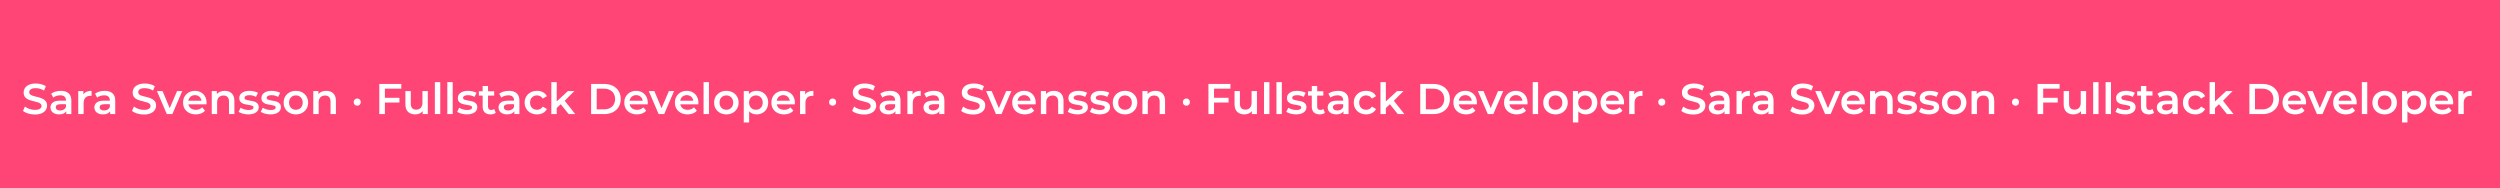 <svg width="1512" height="114" viewBox="0 0 1512 114" fill="none" xmlns="http://www.w3.org/2000/svg">
<rect width="1512" height="114" fill="#FF4575"/>
<path d="M21.098 69.26C19.692 69.26 18.329 69.061 17.01 68.662C15.708 68.262 14.675 67.733 13.911 67.073L15.083 64.443C15.829 65.034 16.741 65.519 17.817 65.901C18.911 66.266 20.004 66.448 21.098 66.448C22.452 66.448 23.459 66.231 24.118 65.797C24.795 65.363 25.134 64.79 25.134 64.079C25.134 63.558 24.943 63.133 24.561 62.803C24.197 62.456 23.728 62.187 23.155 61.996C22.582 61.805 21.801 61.588 20.811 61.345C19.423 61.015 18.294 60.685 17.427 60.355C16.576 60.026 15.838 59.513 15.213 58.819C14.606 58.107 14.302 57.153 14.302 55.955C14.302 54.948 14.571 54.037 15.109 53.221C15.665 52.388 16.489 51.728 17.583 51.242C18.694 50.756 20.048 50.513 21.645 50.513C22.756 50.513 23.849 50.652 24.925 50.929C26.002 51.207 26.93 51.606 27.712 52.127L26.644 54.757C25.846 54.288 25.012 53.932 24.144 53.69C23.276 53.447 22.434 53.325 21.619 53.325C20.282 53.325 19.284 53.551 18.624 54.002C17.982 54.453 17.661 55.052 17.661 55.799C17.661 56.319 17.843 56.745 18.208 57.075C18.59 57.404 19.067 57.665 19.64 57.856C20.213 58.047 20.994 58.264 21.983 58.507C23.337 58.819 24.448 59.149 25.316 59.496C26.184 59.826 26.922 60.338 27.529 61.032C28.154 61.727 28.467 62.664 28.467 63.844C28.467 64.851 28.189 65.763 27.634 66.578C27.095 67.394 26.271 68.045 25.16 68.531C24.049 69.017 22.695 69.26 21.098 69.26ZM36.823 54.939C38.871 54.939 40.433 55.434 41.51 56.423C42.603 57.396 43.15 58.871 43.15 60.85V69H40.077V67.308C39.678 67.915 39.105 68.384 38.359 68.714C37.63 69.026 36.745 69.182 35.703 69.182C34.661 69.182 33.75 69.009 32.969 68.662C32.188 68.297 31.58 67.802 31.146 67.177C30.73 66.535 30.521 65.815 30.521 65.016C30.521 63.766 30.981 62.768 31.901 62.022C32.839 61.258 34.306 60.876 36.302 60.876H39.895V60.668C39.895 59.696 39.6 58.949 39.01 58.428C38.437 57.908 37.578 57.647 36.432 57.647C35.651 57.647 34.878 57.769 34.115 58.012C33.368 58.255 32.735 58.593 32.214 59.027L30.938 56.658C31.667 56.102 32.544 55.677 33.568 55.382C34.592 55.087 35.677 54.939 36.823 54.939ZM36.38 66.813C37.196 66.813 37.916 66.63 38.541 66.266C39.183 65.884 39.635 65.346 39.895 64.652V63.037H36.536C34.661 63.037 33.724 63.654 33.724 64.886C33.724 65.476 33.958 65.945 34.427 66.292C34.896 66.639 35.547 66.813 36.38 66.813ZM50.426 57.127C51.363 55.668 53.012 54.939 55.373 54.939V58.038C55.095 57.986 54.843 57.96 54.618 57.96C53.351 57.96 52.361 58.333 51.649 59.079C50.938 59.809 50.582 60.867 50.582 62.256V69H47.327V55.096H50.426V57.127ZM63.37 54.939C65.418 54.939 66.98 55.434 68.056 56.423C69.15 57.396 69.697 58.871 69.697 60.85V69H66.624V67.308C66.225 67.915 65.652 68.384 64.906 68.714C64.177 69.026 63.291 69.182 62.25 69.182C61.208 69.182 60.297 69.009 59.516 68.662C58.735 68.297 58.127 67.802 57.693 67.177C57.276 66.535 57.068 65.815 57.068 65.016C57.068 63.766 57.528 62.768 58.448 62.022C59.386 61.258 60.852 60.876 62.849 60.876H66.442V60.668C66.442 59.696 66.147 58.949 65.557 58.428C64.984 57.908 64.125 57.647 62.979 57.647C62.198 57.647 61.425 57.769 60.661 58.012C59.915 58.255 59.282 58.593 58.761 59.027L57.485 56.658C58.214 56.102 59.09 55.677 60.115 55.382C61.139 55.087 62.224 54.939 63.37 54.939ZM62.927 66.813C63.743 66.813 64.463 66.63 65.088 66.266C65.73 65.884 66.182 65.346 66.442 64.652V63.037H63.083C61.208 63.037 60.271 63.654 60.271 64.886C60.271 65.476 60.505 65.945 60.974 66.292C61.443 66.639 62.094 66.813 62.927 66.813ZM87.033 69.26C85.627 69.26 84.264 69.061 82.945 68.662C81.643 68.262 80.61 67.733 79.846 67.073L81.018 64.443C81.764 65.034 82.676 65.519 83.752 65.901C84.846 66.266 85.939 66.448 87.033 66.448C88.387 66.448 89.394 66.231 90.053 65.797C90.73 65.363 91.069 64.79 91.069 64.079C91.069 63.558 90.878 63.133 90.496 62.803C90.131 62.456 89.663 62.187 89.09 61.996C88.517 61.805 87.736 61.588 86.746 61.345C85.358 61.015 84.229 60.685 83.361 60.355C82.511 60.026 81.773 59.513 81.148 58.819C80.541 58.107 80.237 57.153 80.237 55.955C80.237 54.948 80.506 54.037 81.044 53.221C81.6 52.388 82.424 51.728 83.518 51.242C84.629 50.756 85.983 50.513 87.58 50.513C88.691 50.513 89.784 50.652 90.86 50.929C91.937 51.207 92.865 51.606 93.647 52.127L92.579 54.757C91.781 54.288 90.947 53.932 90.079 53.69C89.211 53.447 88.369 53.325 87.554 53.325C86.217 53.325 85.219 53.551 84.559 54.002C83.917 54.453 83.596 55.052 83.596 55.799C83.596 56.319 83.778 56.745 84.143 57.075C84.524 57.404 85.002 57.665 85.575 57.856C86.147 58.047 86.929 58.264 87.918 58.507C89.272 58.819 90.383 59.149 91.251 59.496C92.119 59.826 92.857 60.338 93.464 61.032C94.089 61.727 94.402 62.664 94.402 63.844C94.402 64.851 94.124 65.763 93.568 66.578C93.03 67.394 92.206 68.045 91.095 68.531C89.984 69.017 88.63 69.26 87.033 69.26ZM110.211 55.096L104.248 69H100.889L94.926 55.096H98.311L102.633 65.407L107.086 55.096H110.211ZM124.935 62.126C124.935 62.352 124.917 62.673 124.883 63.089H113.972C114.163 64.114 114.658 64.929 115.457 65.537C116.273 66.127 117.279 66.422 118.477 66.422C120.005 66.422 121.263 65.919 122.253 64.912L123.997 66.917C123.372 67.663 122.582 68.228 121.628 68.609C120.673 68.991 119.597 69.182 118.399 69.182C116.871 69.182 115.526 68.879 114.363 68.271C113.2 67.663 112.297 66.822 111.655 65.745C111.03 64.652 110.718 63.419 110.718 62.048C110.718 60.694 111.021 59.479 111.629 58.402C112.254 57.309 113.113 56.458 114.207 55.851C115.3 55.243 116.533 54.939 117.904 54.939C119.258 54.939 120.465 55.243 121.524 55.851C122.6 56.441 123.433 57.283 124.023 58.376C124.631 59.453 124.935 60.703 124.935 62.126ZM117.904 57.543C116.863 57.543 115.977 57.856 115.248 58.48C114.537 59.088 114.103 59.904 113.946 60.928H121.836C121.697 59.921 121.272 59.105 120.56 58.48C119.848 57.856 118.963 57.543 117.904 57.543ZM135.951 54.939C137.704 54.939 139.11 55.451 140.169 56.476C141.228 57.5 141.757 59.019 141.757 61.032V69H138.502V61.449C138.502 60.234 138.216 59.322 137.643 58.715C137.07 58.09 136.254 57.778 135.196 57.778C133.998 57.778 133.052 58.142 132.357 58.871C131.663 59.583 131.316 60.616 131.316 61.97V69H128.061V55.096H131.16V56.892C131.698 56.25 132.375 55.764 133.191 55.434C134.006 55.104 134.926 54.939 135.951 54.939ZM150.182 69.182C149.054 69.182 147.952 69.035 146.876 68.74C145.799 68.445 144.94 68.071 144.298 67.62L145.548 65.146C146.173 65.563 146.919 65.901 147.787 66.162C148.672 66.405 149.54 66.526 150.391 66.526C152.335 66.526 153.307 66.014 153.307 64.99C153.307 64.504 153.055 64.166 152.552 63.975C152.066 63.784 151.276 63.601 150.182 63.428C149.037 63.254 148.099 63.055 147.37 62.829C146.659 62.603 146.034 62.213 145.496 61.657C144.975 61.084 144.714 60.294 144.714 59.288C144.714 57.968 145.261 56.918 146.355 56.137C147.466 55.339 148.959 54.939 150.833 54.939C151.788 54.939 152.743 55.052 153.698 55.278C154.652 55.486 155.433 55.773 156.041 56.137L154.791 58.611C153.611 57.916 152.283 57.569 150.807 57.569C149.853 57.569 149.124 57.717 148.62 58.012C148.134 58.29 147.891 58.663 147.891 59.132C147.891 59.652 148.151 60.026 148.672 60.251C149.21 60.459 150.035 60.659 151.146 60.85C152.257 61.024 153.168 61.223 153.88 61.449C154.592 61.675 155.199 62.056 155.703 62.595C156.223 63.133 156.484 63.897 156.484 64.886C156.484 66.188 155.92 67.229 154.791 68.01C153.663 68.792 152.127 69.182 150.182 69.182ZM163.583 69.182C162.455 69.182 161.352 69.035 160.276 68.74C159.2 68.445 158.341 68.071 157.698 67.62L158.948 65.146C159.573 65.563 160.32 65.901 161.187 66.162C162.073 66.405 162.941 66.526 163.791 66.526C165.735 66.526 166.708 66.014 166.708 64.99C166.708 64.504 166.456 64.166 165.952 63.975C165.466 63.784 164.677 63.601 163.583 63.428C162.437 63.254 161.5 63.055 160.771 62.829C160.059 62.603 159.434 62.213 158.896 61.657C158.375 61.084 158.115 60.294 158.115 59.288C158.115 57.968 158.662 56.918 159.755 56.137C160.866 55.339 162.359 54.939 164.234 54.939C165.189 54.939 166.143 55.052 167.098 55.278C168.053 55.486 168.834 55.773 169.442 56.137L168.192 58.611C167.011 57.916 165.683 57.569 164.208 57.569C163.253 57.569 162.524 57.717 162.021 58.012C161.535 58.29 161.292 58.663 161.292 59.132C161.292 59.652 161.552 60.026 162.073 60.251C162.611 60.459 163.435 60.659 164.546 60.85C165.657 61.024 166.569 61.223 167.28 61.449C167.992 61.675 168.6 62.056 169.103 62.595C169.624 63.133 169.884 63.897 169.884 64.886C169.884 66.188 169.32 67.229 168.192 68.01C167.063 68.792 165.527 69.182 163.583 69.182ZM178.936 69.182C177.53 69.182 176.263 68.879 175.135 68.271C174.007 67.663 173.121 66.822 172.479 65.745C171.854 64.652 171.542 63.419 171.542 62.048C171.542 60.676 171.854 59.453 172.479 58.376C173.121 57.3 174.007 56.458 175.135 55.851C176.263 55.243 177.53 54.939 178.936 54.939C180.36 54.939 181.636 55.243 182.764 55.851C183.892 56.458 184.769 57.3 185.394 58.376C186.036 59.453 186.357 60.676 186.357 62.048C186.357 63.419 186.036 64.652 185.394 65.745C184.769 66.822 183.892 67.663 182.764 68.271C181.636 68.879 180.36 69.182 178.936 69.182ZM178.936 66.396C180.134 66.396 181.124 65.997 181.905 65.198C182.686 64.4 183.077 63.35 183.077 62.048C183.077 60.746 182.686 59.696 181.905 58.897C181.124 58.099 180.134 57.699 178.936 57.699C177.739 57.699 176.749 58.099 175.968 58.897C175.204 59.696 174.822 60.746 174.822 62.048C174.822 63.35 175.204 64.4 175.968 65.198C176.749 65.997 177.739 66.396 178.936 66.396ZM197.359 54.939C199.113 54.939 200.519 55.451 201.578 56.476C202.636 57.5 203.166 59.019 203.166 61.032V69H199.911V61.449C199.911 60.234 199.625 59.322 199.052 58.715C198.479 58.09 197.663 57.778 196.604 57.778C195.406 57.778 194.46 58.142 193.766 58.871C193.072 59.583 192.725 60.616 192.725 61.97V69H189.47V55.096H192.568V56.892C193.106 56.25 193.783 55.764 194.599 55.434C195.415 55.104 196.335 54.939 197.359 54.939ZM216.053 63.922C215.446 63.922 214.934 63.723 214.517 63.324C214.118 62.924 213.918 62.395 213.918 61.735C213.918 61.11 214.118 60.598 214.517 60.199C214.934 59.782 215.446 59.574 216.053 59.574C216.678 59.574 217.19 59.774 217.589 60.173C217.989 60.572 218.188 61.093 218.188 61.735C218.188 62.395 217.989 62.924 217.589 63.324C217.19 63.723 216.678 63.922 216.053 63.922ZM232.784 53.611V59.157H241.585V62.022H232.784V69H229.399V50.773H242.705V53.611H232.784ZM258.746 55.096V69H255.648V67.229C255.127 67.854 254.476 68.34 253.695 68.688C252.914 69.017 252.072 69.182 251.169 69.182C249.312 69.182 247.845 68.67 246.768 67.646C245.71 66.605 245.18 65.068 245.18 63.037V55.096H248.435V62.595C248.435 63.844 248.713 64.782 249.268 65.407C249.841 66.014 250.648 66.318 251.69 66.318C252.853 66.318 253.773 65.962 254.45 65.251C255.144 64.521 255.491 63.48 255.491 62.126V55.096H258.746ZM263.008 49.68H266.262V69H263.008V49.68ZM270.534 49.68H273.789V69H270.534V49.68ZM282.357 69.182C281.229 69.182 280.127 69.035 279.05 68.74C277.974 68.445 277.115 68.071 276.473 67.62L277.723 65.146C278.347 65.563 279.094 65.901 279.962 66.162C280.847 66.405 281.715 66.526 282.566 66.526C284.51 66.526 285.482 66.014 285.482 64.99C285.482 64.504 285.23 64.166 284.727 63.975C284.241 63.784 283.451 63.601 282.357 63.428C281.212 63.254 280.274 63.055 279.545 62.829C278.833 62.603 278.209 62.213 277.67 61.657C277.15 61.084 276.889 60.294 276.889 59.288C276.889 57.968 277.436 56.918 278.53 56.137C279.641 55.339 281.134 54.939 283.008 54.939C283.963 54.939 284.918 55.052 285.873 55.278C286.827 55.486 287.608 55.773 288.216 56.137L286.966 58.611C285.786 57.916 284.458 57.569 282.982 57.569C282.028 57.569 281.298 57.717 280.795 58.012C280.309 58.29 280.066 58.663 280.066 59.132C280.066 59.652 280.326 60.026 280.847 60.251C281.385 60.459 282.21 60.659 283.321 60.85C284.432 61.024 285.343 61.223 286.055 61.449C286.766 61.675 287.374 62.056 287.877 62.595C288.398 63.133 288.659 63.897 288.659 64.886C288.659 66.188 288.094 67.229 286.966 68.01C285.838 68.792 284.302 69.182 282.357 69.182ZM299.82 68.245C299.438 68.557 298.969 68.792 298.414 68.948C297.876 69.104 297.303 69.182 296.695 69.182C295.168 69.182 293.987 68.783 293.154 67.984C292.321 67.186 291.904 66.023 291.904 64.495V57.803H289.613V55.2H291.904V52.023H295.159V55.2H298.883V57.803H295.159V64.417C295.159 65.094 295.324 65.615 295.654 65.98C295.984 66.327 296.461 66.5 297.086 66.5C297.815 66.5 298.422 66.309 298.909 65.927L299.82 68.245ZM307.809 54.939C309.858 54.939 311.42 55.434 312.496 56.423C313.59 57.396 314.136 58.871 314.136 60.85V69H311.064V67.308C310.665 67.915 310.092 68.384 309.345 68.714C308.616 69.026 307.731 69.182 306.69 69.182C305.648 69.182 304.737 69.009 303.955 68.662C303.174 68.297 302.567 67.802 302.133 67.177C301.716 66.535 301.508 65.815 301.508 65.016C301.508 63.766 301.968 62.768 302.888 62.022C303.825 61.258 305.292 60.876 307.288 60.876H310.882V60.668C310.882 59.696 310.587 58.949 309.996 58.428C309.424 57.908 308.564 57.647 307.419 57.647C306.637 57.647 305.865 57.769 305.101 58.012C304.355 58.255 303.721 58.593 303.2 59.027L301.925 56.658C302.654 56.102 303.53 55.677 304.554 55.382C305.579 55.087 306.663 54.939 307.809 54.939ZM307.367 66.813C308.182 66.813 308.903 66.63 309.528 66.266C310.17 65.884 310.621 65.346 310.882 64.652V63.037H307.523C305.648 63.037 304.711 63.654 304.711 64.886C304.711 65.476 304.945 65.945 305.414 66.292C305.882 66.639 306.533 66.813 307.367 66.813ZM324.82 69.182C323.379 69.182 322.086 68.879 320.94 68.271C319.795 67.663 318.901 66.822 318.258 65.745C317.616 64.652 317.295 63.419 317.295 62.048C317.295 60.676 317.616 59.453 318.258 58.376C318.901 57.3 319.786 56.458 320.914 55.851C322.06 55.243 323.362 54.939 324.82 54.939C326.191 54.939 327.389 55.217 328.413 55.773C329.455 56.328 330.236 57.127 330.757 58.168L328.257 59.626C327.858 58.984 327.355 58.507 326.747 58.194C326.157 57.864 325.506 57.699 324.794 57.699C323.579 57.699 322.572 58.099 321.774 58.897C320.975 59.678 320.576 60.728 320.576 62.048C320.576 63.367 320.966 64.426 321.748 65.224C322.546 66.006 323.562 66.396 324.794 66.396C325.506 66.396 326.157 66.24 326.747 65.927C327.355 65.598 327.858 65.112 328.257 64.469L330.757 65.927C330.219 66.969 329.429 67.776 328.387 68.349C327.363 68.904 326.174 69.182 324.82 69.182ZM339.12 63.037L336.698 65.329V69H333.443V49.68H336.698V61.345L343.442 55.096H347.348L341.541 60.928L347.895 69H343.937L339.12 63.037ZM357.506 50.773H365.473C367.417 50.773 369.145 51.155 370.655 51.919C372.165 52.665 373.337 53.733 374.17 55.122C375.003 56.493 375.42 58.081 375.42 59.887C375.42 61.692 375.003 63.289 374.17 64.678C373.337 66.049 372.165 67.117 370.655 67.88C369.145 68.627 367.417 69 365.473 69H357.506V50.773ZM365.317 66.136C366.654 66.136 367.825 65.884 368.832 65.381C369.856 64.86 370.638 64.131 371.176 63.194C371.731 62.239 372.009 61.136 372.009 59.887C372.009 58.637 371.731 57.543 371.176 56.606C370.638 55.651 369.856 54.922 368.832 54.419C367.825 53.898 366.654 53.637 365.317 53.637H360.891V66.136H365.317ZM391.776 62.126C391.776 62.352 391.759 62.673 391.724 63.089H380.814C381.005 64.114 381.5 64.929 382.298 65.537C383.114 66.127 384.121 66.422 385.319 66.422C386.846 66.422 388.105 65.919 389.094 64.912L390.839 66.917C390.214 67.663 389.424 68.228 388.47 68.609C387.515 68.991 386.439 69.182 385.241 69.182C383.713 69.182 382.368 68.879 381.205 68.271C380.042 67.663 379.139 66.822 378.497 65.745C377.872 64.652 377.559 63.419 377.559 62.048C377.559 60.694 377.863 59.479 378.471 58.402C379.096 57.309 379.955 56.458 381.049 55.851C382.142 55.243 383.375 54.939 384.746 54.939C386.1 54.939 387.307 55.243 388.365 55.851C389.442 56.441 390.275 57.283 390.865 58.376C391.473 59.453 391.776 60.703 391.776 62.126ZM384.746 57.543C383.705 57.543 382.819 57.856 382.09 58.48C381.378 59.088 380.944 59.904 380.788 60.928H388.678C388.539 59.921 388.114 59.105 387.402 58.48C386.69 57.856 385.805 57.543 384.746 57.543ZM407.668 55.096L401.705 69H398.346L392.383 55.096H395.768L400.091 65.407L404.543 55.096H407.668ZM422.392 62.126C422.392 62.352 422.374 62.673 422.34 63.089H411.43C411.621 64.114 412.115 64.929 412.914 65.537C413.73 66.127 414.737 66.422 415.934 66.422C417.462 66.422 418.72 65.919 419.71 64.912L421.454 66.917C420.829 67.663 420.04 68.228 419.085 68.609C418.13 68.991 417.054 69.182 415.856 69.182C414.329 69.182 412.983 68.879 411.82 68.271C410.657 67.663 409.755 66.822 409.112 65.745C408.487 64.652 408.175 63.419 408.175 62.048C408.175 60.694 408.479 59.479 409.086 58.402C409.711 57.309 410.57 56.458 411.664 55.851C412.758 55.243 413.99 54.939 415.361 54.939C416.715 54.939 417.922 55.243 418.981 55.851C420.057 56.441 420.89 57.283 421.48 58.376C422.088 59.453 422.392 60.703 422.392 62.126ZM415.361 57.543C414.32 57.543 413.435 57.856 412.706 58.48C411.994 59.088 411.56 59.904 411.404 60.928H419.293C419.154 59.921 418.729 59.105 418.017 58.48C417.306 57.856 416.42 57.543 415.361 57.543ZM425.518 49.68H428.773V69H425.518V49.68ZM439.294 69.182C437.888 69.182 436.621 68.879 435.493 68.271C434.364 67.663 433.479 66.822 432.837 65.745C432.212 64.652 431.899 63.419 431.899 62.048C431.899 60.676 432.212 59.453 432.837 58.376C433.479 57.3 434.364 56.458 435.493 55.851C436.621 55.243 437.888 54.939 439.294 54.939C440.718 54.939 441.993 55.243 443.122 55.851C444.25 56.458 445.127 57.3 445.752 58.376C446.394 59.453 446.715 60.676 446.715 62.048C446.715 63.419 446.394 64.652 445.752 65.745C445.127 66.822 444.25 67.663 443.122 68.271C441.993 68.879 440.718 69.182 439.294 69.182ZM439.294 66.396C440.492 66.396 441.481 65.997 442.262 65.198C443.044 64.4 443.434 63.35 443.434 62.048C443.434 60.746 443.044 59.696 442.262 58.897C441.481 58.099 440.492 57.699 439.294 57.699C438.096 57.699 437.107 58.099 436.326 58.897C435.562 59.696 435.18 60.746 435.18 62.048C435.18 63.35 435.562 64.4 436.326 65.198C437.107 65.997 438.096 66.396 439.294 66.396ZM457.535 54.939C458.889 54.939 460.095 55.234 461.154 55.825C462.23 56.415 463.072 57.248 463.68 58.324C464.287 59.401 464.591 60.642 464.591 62.048C464.591 63.454 464.287 64.704 463.68 65.797C463.072 66.874 462.23 67.707 461.154 68.297C460.095 68.887 458.889 69.182 457.535 69.182C455.66 69.182 454.176 68.557 453.082 67.308V74.051H449.827V55.096H452.926V56.918C453.464 56.259 454.124 55.764 454.905 55.434C455.703 55.104 456.58 54.939 457.535 54.939ZM457.17 66.396C458.368 66.396 459.349 65.997 460.113 65.198C460.894 64.4 461.284 63.35 461.284 62.048C461.284 60.746 460.894 59.696 460.113 58.897C459.349 58.099 458.368 57.699 457.17 57.699C456.389 57.699 455.686 57.882 455.061 58.246C454.436 58.593 453.941 59.097 453.577 59.756C453.212 60.416 453.03 61.18 453.03 62.048C453.03 62.916 453.212 63.679 453.577 64.339C453.941 64.999 454.436 65.511 455.061 65.875C455.686 66.223 456.389 66.396 457.17 66.396ZM480.749 62.126C480.749 62.352 480.732 62.673 480.697 63.089H469.787C469.978 64.114 470.473 64.929 471.271 65.537C472.087 66.127 473.094 66.422 474.292 66.422C475.819 66.422 477.078 65.919 478.067 64.912L479.812 66.917C479.187 67.663 478.397 68.228 477.442 68.609C476.487 68.991 475.411 69.182 474.213 69.182C472.686 69.182 471.341 68.879 470.178 68.271C469.014 67.663 468.112 66.822 467.47 65.745C466.845 64.652 466.532 63.419 466.532 62.048C466.532 60.694 466.836 59.479 467.444 58.402C468.068 57.309 468.928 56.458 470.021 55.851C471.115 55.243 472.347 54.939 473.719 54.939C475.073 54.939 476.279 55.243 477.338 55.851C478.414 56.441 479.248 57.283 479.838 58.376C480.445 59.453 480.749 60.703 480.749 62.126ZM473.719 57.543C472.677 57.543 471.792 57.856 471.063 58.48C470.351 59.088 469.917 59.904 469.761 60.928H477.651C477.512 59.921 477.086 59.105 476.375 58.48C475.663 57.856 474.778 57.543 473.719 57.543ZM486.974 57.127C487.911 55.668 489.561 54.939 491.921 54.939V58.038C491.644 57.986 491.392 57.96 491.166 57.96C489.899 57.96 488.91 58.333 488.198 59.079C487.486 59.809 487.13 60.867 487.13 62.256V69H483.876V55.096H486.974V57.127ZM503.568 63.922C502.96 63.922 502.448 63.723 502.032 63.324C501.633 62.924 501.433 62.395 501.433 61.735C501.433 61.11 501.633 60.598 502.032 60.199C502.448 59.782 502.96 59.574 503.568 59.574C504.193 59.574 504.705 59.774 505.104 60.173C505.504 60.572 505.703 61.093 505.703 61.735C505.703 62.395 505.504 62.924 505.104 63.324C504.705 63.723 504.193 63.922 503.568 63.922ZM522.564 69.26C521.158 69.26 519.795 69.061 518.476 68.662C517.174 68.262 516.141 67.733 515.378 67.073L516.549 64.443C517.296 65.034 518.207 65.519 519.283 65.901C520.377 66.266 521.471 66.448 522.564 66.448C523.918 66.448 524.925 66.231 525.585 65.797C526.262 65.363 526.6 64.79 526.6 64.079C526.6 63.558 526.409 63.133 526.027 62.803C525.663 62.456 525.194 62.187 524.621 61.996C524.048 61.805 523.267 61.588 522.278 61.345C520.889 61.015 519.761 60.685 518.893 60.355C518.042 60.026 517.304 59.513 516.68 58.819C516.072 58.107 515.768 57.153 515.768 55.955C515.768 54.948 516.037 54.037 516.575 53.221C517.131 52.388 517.955 51.728 519.049 51.242C520.16 50.756 521.514 50.513 523.111 50.513C524.222 50.513 525.316 50.652 526.392 50.929C527.468 51.207 528.397 51.606 529.178 52.127L528.11 54.757C527.312 54.288 526.479 53.932 525.611 53.69C524.743 53.447 523.901 53.325 523.085 53.325C521.748 53.325 520.75 53.551 520.091 54.002C519.448 54.453 519.127 55.052 519.127 55.799C519.127 56.319 519.309 56.745 519.674 57.075C520.056 57.404 520.533 57.665 521.106 57.856C521.679 58.047 522.46 58.264 523.449 58.507C524.803 58.819 525.914 59.149 526.782 59.496C527.65 59.826 528.388 60.338 528.996 61.032C529.621 61.727 529.933 62.664 529.933 63.844C529.933 64.851 529.655 65.763 529.1 66.578C528.562 67.394 527.737 68.045 526.626 68.531C525.515 69.017 524.161 69.26 522.564 69.26ZM538.289 54.939C540.337 54.939 541.9 55.434 542.976 56.423C544.069 57.396 544.616 58.871 544.616 60.85V69H541.544V67.308C541.144 67.915 540.572 68.384 539.825 68.714C539.096 69.026 538.211 69.182 537.169 69.182C536.128 69.182 535.216 69.009 534.435 68.662C533.654 68.297 533.046 67.802 532.613 67.177C532.196 66.535 531.988 65.815 531.988 65.016C531.988 63.766 532.448 62.768 533.368 62.022C534.305 61.258 535.772 60.876 537.768 60.876H541.361V60.668C541.361 59.696 541.066 58.949 540.476 58.428C539.903 57.908 539.044 57.647 537.898 57.647C537.117 57.647 536.345 57.769 535.581 58.012C534.834 58.255 534.201 58.593 533.68 59.027L532.404 56.658C533.133 56.102 534.01 55.677 535.034 55.382C536.058 55.087 537.143 54.939 538.289 54.939ZM537.846 66.813C538.662 66.813 539.382 66.63 540.007 66.266C540.65 65.884 541.101 65.346 541.361 64.652V63.037H538.002C536.128 63.037 535.19 63.654 535.19 64.886C535.19 65.476 535.425 65.945 535.893 66.292C536.362 66.639 537.013 66.813 537.846 66.813ZM551.892 57.127C552.829 55.668 554.478 54.939 556.839 54.939V58.038C556.561 57.986 556.31 57.96 556.084 57.96C554.817 57.96 553.827 58.333 553.116 59.079C552.404 59.809 552.048 60.867 552.048 62.256V69H548.793V55.096H551.892V57.127ZM564.836 54.939C566.884 54.939 568.446 55.434 569.523 56.423C570.616 57.396 571.163 58.871 571.163 60.85V69H568.091V67.308C567.691 67.915 567.118 68.384 566.372 68.714C565.643 69.026 564.758 69.182 563.716 69.182C562.675 69.182 561.763 69.009 560.982 68.662C560.201 68.297 559.593 67.802 559.159 67.177C558.743 66.535 558.534 65.815 558.534 65.016C558.534 63.766 558.994 62.768 559.915 62.022C560.852 61.258 562.319 60.876 564.315 60.876H567.908V60.668C567.908 59.696 567.613 58.949 567.023 58.428C566.45 57.908 565.591 57.647 564.445 57.647C563.664 57.647 562.892 57.769 562.128 58.012C561.381 58.255 560.748 58.593 560.227 59.027L558.951 56.658C559.68 56.102 560.557 55.677 561.581 55.382C562.605 55.087 563.69 54.939 564.836 54.939ZM564.393 66.813C565.209 66.813 565.929 66.63 566.554 66.266C567.197 65.884 567.648 65.346 567.908 64.652V63.037H564.549C562.675 63.037 561.737 63.654 561.737 64.886C561.737 65.476 561.972 65.945 562.44 66.292C562.909 66.639 563.56 66.813 564.393 66.813ZM588.499 69.26C587.093 69.26 585.73 69.061 584.411 68.662C583.109 68.262 582.076 67.733 581.313 67.073L582.484 64.443C583.231 65.034 584.142 65.519 585.218 65.901C586.312 66.266 587.405 66.448 588.499 66.448C589.853 66.448 590.86 66.231 591.52 65.797C592.197 65.363 592.535 64.79 592.535 64.079C592.535 63.558 592.344 63.133 591.962 62.803C591.598 62.456 591.129 62.187 590.556 61.996C589.983 61.805 589.202 61.588 588.213 61.345C586.824 61.015 585.696 60.685 584.828 60.355C583.977 60.026 583.239 59.513 582.614 58.819C582.007 58.107 581.703 57.153 581.703 55.955C581.703 54.948 581.972 54.037 582.51 53.221C583.066 52.388 583.89 51.728 584.984 51.242C586.095 50.756 587.449 50.513 589.046 50.513C590.157 50.513 591.25 50.652 592.327 50.929C593.403 51.207 594.332 51.606 595.113 52.127L594.045 54.757C593.247 54.288 592.414 53.932 591.546 53.69C590.678 53.447 589.836 53.325 589.02 53.325C587.683 53.325 586.685 53.551 586.025 54.002C585.383 54.453 585.062 55.052 585.062 55.799C585.062 56.319 585.244 56.745 585.609 57.075C585.991 57.404 586.468 57.665 587.041 57.856C587.614 58.047 588.395 58.264 589.384 58.507C590.738 58.819 591.849 59.149 592.717 59.496C593.585 59.826 594.323 60.338 594.931 61.032C595.555 61.727 595.868 62.664 595.868 63.844C595.868 64.851 595.59 65.763 595.035 66.578C594.497 67.394 593.672 68.045 592.561 68.531C591.45 69.017 590.096 69.26 588.499 69.26ZM611.677 55.096L605.714 69H602.355L596.392 55.096H599.777L604.1 65.407L608.552 55.096H611.677ZM626.401 62.126C626.401 62.352 626.384 62.673 626.349 63.089H615.439C615.63 64.114 616.124 64.929 616.923 65.537C617.739 66.127 618.746 66.422 619.943 66.422C621.471 66.422 622.729 65.919 623.719 64.912L625.464 66.917C624.839 67.663 624.049 68.228 623.094 68.609C622.139 68.991 621.063 69.182 619.865 69.182C618.338 69.182 616.992 68.879 615.829 68.271C614.666 67.663 613.764 66.822 613.121 65.745C612.496 64.652 612.184 63.419 612.184 62.048C612.184 60.694 612.488 59.479 613.095 58.402C613.72 57.309 614.579 56.458 615.673 55.851C616.767 55.243 617.999 54.939 619.371 54.939C620.725 54.939 621.931 55.243 622.99 55.851C624.066 56.441 624.899 57.283 625.49 58.376C626.097 59.453 626.401 60.703 626.401 62.126ZM619.371 57.543C618.329 57.543 617.444 57.856 616.715 58.48C616.003 59.088 615.569 59.904 615.413 60.928H623.302C623.163 59.921 622.738 59.105 622.026 58.48C621.315 57.856 620.429 57.543 619.371 57.543ZM637.417 54.939C639.17 54.939 640.576 55.451 641.635 56.476C642.694 57.5 643.223 59.019 643.223 61.032V69H639.969V61.449C639.969 60.234 639.682 59.322 639.109 58.715C638.537 58.09 637.721 57.778 636.662 57.778C635.464 57.778 634.518 58.142 633.824 58.871C633.129 59.583 632.782 60.616 632.782 61.97V69H629.527V55.096H632.626V56.892C633.164 56.25 633.841 55.764 634.657 55.434C635.473 55.104 636.393 54.939 637.417 54.939ZM651.649 69.182C650.52 69.182 649.418 69.035 648.342 68.74C647.266 68.445 646.406 68.071 645.764 67.62L647.014 65.146C647.639 65.563 648.385 65.901 649.253 66.162C650.138 66.405 651.006 66.526 651.857 66.526C653.801 66.526 654.773 66.014 654.773 64.99C654.773 64.504 654.522 64.166 654.018 63.975C653.532 63.784 652.742 63.601 651.649 63.428C650.503 63.254 649.566 63.055 648.837 62.829C648.125 62.603 647.5 62.213 646.962 61.657C646.441 61.084 646.181 60.294 646.181 59.288C646.181 57.968 646.727 56.918 647.821 56.137C648.932 55.339 650.425 54.939 652.3 54.939C653.254 54.939 654.209 55.052 655.164 55.278C656.119 55.486 656.9 55.773 657.507 56.137L656.257 58.611C655.077 57.916 653.749 57.569 652.274 57.569C651.319 57.569 650.59 57.717 650.086 58.012C649.6 58.29 649.357 58.663 649.357 59.132C649.357 59.652 649.618 60.026 650.138 60.251C650.677 60.459 651.501 60.659 652.612 60.85C653.723 61.024 654.634 61.223 655.346 61.449C656.058 61.675 656.665 62.056 657.169 62.595C657.69 63.133 657.95 63.897 657.95 64.886C657.95 66.188 657.386 67.229 656.257 68.01C655.129 68.792 653.593 69.182 651.649 69.182ZM665.049 69.182C663.921 69.182 662.819 69.035 661.742 68.74C660.666 68.445 659.807 68.071 659.165 67.62L660.414 65.146C661.039 65.563 661.786 65.901 662.654 66.162C663.539 66.405 664.407 66.526 665.258 66.526C667.202 66.526 668.174 66.014 668.174 64.99C668.174 64.504 667.922 64.166 667.419 63.975C666.933 63.784 666.143 63.601 665.049 63.428C663.904 63.254 662.966 63.055 662.237 62.829C661.525 62.603 660.9 62.213 660.362 61.657C659.842 61.084 659.581 60.294 659.581 59.288C659.581 57.968 660.128 56.918 661.222 56.137C662.333 55.339 663.825 54.939 665.7 54.939C666.655 54.939 667.61 55.052 668.564 55.278C669.519 55.486 670.3 55.773 670.908 56.137L669.658 58.611C668.478 57.916 667.15 57.569 665.674 57.569C664.719 57.569 663.99 57.717 663.487 58.012C663.001 58.29 662.758 58.663 662.758 59.132C662.758 59.652 663.018 60.026 663.539 60.251C664.077 60.459 664.902 60.659 666.013 60.85C667.124 61.024 668.035 61.223 668.747 61.449C669.458 61.675 670.066 62.056 670.569 62.595C671.09 63.133 671.351 63.897 671.351 64.886C671.351 66.188 670.786 67.229 669.658 68.01C668.53 68.792 666.993 69.182 665.049 69.182ZM680.403 69.182C678.997 69.182 677.729 68.879 676.601 68.271C675.473 67.663 674.587 66.822 673.945 65.745C673.32 64.652 673.008 63.419 673.008 62.048C673.008 60.676 673.32 59.453 673.945 58.376C674.587 57.3 675.473 56.458 676.601 55.851C677.729 55.243 678.997 54.939 680.403 54.939C681.826 54.939 683.102 55.243 684.23 55.851C685.359 56.458 686.235 57.3 686.86 58.376C687.502 59.453 687.824 60.676 687.824 62.048C687.824 63.419 687.502 64.652 686.86 65.745C686.235 66.822 685.359 67.663 684.23 68.271C683.102 68.879 681.826 69.182 680.403 69.182ZM680.403 66.396C681.6 66.396 682.59 65.997 683.371 65.198C684.152 64.4 684.543 63.35 684.543 62.048C684.543 60.746 684.152 59.696 683.371 58.897C682.59 58.099 681.6 57.699 680.403 57.699C679.205 57.699 678.215 58.099 677.434 58.897C676.671 59.696 676.289 60.746 676.289 62.048C676.289 63.35 676.671 64.4 677.434 65.198C678.215 65.997 679.205 66.396 680.403 66.396ZM698.826 54.939C700.579 54.939 701.985 55.451 703.044 56.476C704.103 57.5 704.632 59.019 704.632 61.032V69H701.377V61.449C701.377 60.234 701.091 59.322 700.518 58.715C699.945 58.09 699.129 57.778 698.071 57.778C696.873 57.778 695.927 58.142 695.232 58.871C694.538 59.583 694.191 60.616 694.191 61.97V69H690.936V55.096H694.035V56.892C694.573 56.25 695.25 55.764 696.066 55.434C696.881 55.104 697.801 54.939 698.826 54.939ZM717.52 63.922C716.912 63.922 716.4 63.723 715.983 63.324C715.584 62.924 715.384 62.395 715.384 61.735C715.384 61.11 715.584 60.598 715.983 60.199C716.4 59.782 716.912 59.574 717.52 59.574C718.144 59.574 718.657 59.774 719.056 60.173C719.455 60.572 719.655 61.093 719.655 61.735C719.655 62.395 719.455 62.924 719.056 63.324C718.657 63.723 718.144 63.922 717.52 63.922ZM734.25 53.611V59.157H743.051V62.022H734.25V69H730.865V50.773H744.171V53.611H734.25ZM760.212 55.096V69H757.114V67.229C756.593 67.854 755.942 68.34 755.161 68.688C754.38 69.017 753.538 69.182 752.635 69.182C750.778 69.182 749.311 68.67 748.235 67.646C747.176 66.605 746.646 65.068 746.646 63.037V55.096H749.901V62.595C749.901 63.844 750.179 64.782 750.734 65.407C751.307 66.014 752.114 66.318 753.156 66.318C754.319 66.318 755.239 65.962 755.916 65.251C756.61 64.521 756.958 63.48 756.958 62.126V55.096H760.212ZM764.474 49.68H767.729V69H764.474V49.68ZM772.001 49.68H775.255V69H772.001V49.68ZM783.824 69.182C782.695 69.182 781.593 69.035 780.517 68.74C779.44 68.445 778.581 68.071 777.939 67.62L779.189 65.146C779.814 65.563 780.56 65.901 781.428 66.162C782.313 66.405 783.181 66.526 784.032 66.526C785.976 66.526 786.948 66.014 786.948 64.99C786.948 64.504 786.697 64.166 786.193 63.975C785.707 63.784 784.917 63.601 783.824 63.428C782.678 63.254 781.741 63.055 781.011 62.829C780.3 62.603 779.675 62.213 779.137 61.657C778.616 61.084 778.356 60.294 778.356 59.288C778.356 57.968 778.902 56.918 779.996 56.137C781.107 55.339 782.6 54.939 784.475 54.939C785.429 54.939 786.384 55.052 787.339 55.278C788.294 55.486 789.075 55.773 789.682 56.137L788.432 58.611C787.252 57.916 785.924 57.569 784.449 57.569C783.494 57.569 782.765 57.717 782.261 58.012C781.775 58.29 781.532 58.663 781.532 59.132C781.532 59.652 781.793 60.026 782.313 60.251C782.852 60.459 783.676 60.659 784.787 60.85C785.898 61.024 786.809 61.223 787.521 61.449C788.233 61.675 788.84 62.056 789.344 62.595C789.865 63.133 790.125 63.897 790.125 64.886C790.125 66.188 789.561 67.229 788.432 68.01C787.304 68.792 785.768 69.182 783.824 69.182ZM801.286 68.245C800.904 68.557 800.436 68.792 799.88 68.948C799.342 69.104 798.769 69.182 798.162 69.182C796.634 69.182 795.454 68.783 794.62 67.984C793.787 67.186 793.371 66.023 793.371 64.495V57.803H791.079V55.2H793.371V52.023H796.625V55.2H800.349V57.803H796.625V64.417C796.625 65.094 796.79 65.615 797.12 65.98C797.45 66.327 797.927 66.5 798.552 66.5C799.281 66.5 799.889 66.309 800.375 65.927L801.286 68.245ZM809.275 54.939C811.324 54.939 812.886 55.434 813.962 56.423C815.056 57.396 815.603 58.871 815.603 60.85V69H812.53V67.308C812.131 67.915 811.558 68.384 810.812 68.714C810.083 69.026 809.197 69.182 808.156 69.182C807.114 69.182 806.203 69.009 805.422 68.662C804.641 68.297 804.033 67.802 803.599 67.177C803.182 66.535 802.974 65.815 802.974 65.016C802.974 63.766 803.434 62.768 804.354 62.022C805.292 61.258 806.758 60.876 808.755 60.876H812.348V60.668C812.348 59.696 812.053 58.949 811.463 58.428C810.89 57.908 810.031 57.647 808.885 57.647C808.104 57.647 807.331 57.769 806.567 58.012C805.821 58.255 805.187 58.593 804.667 59.027L803.391 56.658C804.12 56.102 804.996 55.677 806.021 55.382C807.045 55.087 808.13 54.939 809.275 54.939ZM808.833 66.813C809.649 66.813 810.369 66.63 810.994 66.266C811.636 65.884 812.088 65.346 812.348 64.652V63.037H808.989C807.114 63.037 806.177 63.654 806.177 64.886C806.177 65.476 806.411 65.945 806.88 66.292C807.349 66.639 808 66.813 808.833 66.813ZM826.286 69.182C824.846 69.182 823.552 68.879 822.407 68.271C821.261 67.663 820.367 66.822 819.725 65.745C819.082 64.652 818.761 63.419 818.761 62.048C818.761 60.676 819.082 59.453 819.725 58.376C820.367 57.3 821.252 56.458 822.381 55.851C823.526 55.243 824.828 54.939 826.286 54.939C827.658 54.939 828.855 55.217 829.88 55.773C830.921 56.328 831.702 57.127 832.223 58.168L829.723 59.626C829.324 58.984 828.821 58.507 828.213 58.194C827.623 57.864 826.972 57.699 826.26 57.699C825.045 57.699 824.038 58.099 823.24 58.897C822.441 59.678 822.042 60.728 822.042 62.048C822.042 63.367 822.433 64.426 823.214 65.224C824.012 66.006 825.028 66.396 826.26 66.396C826.972 66.396 827.623 66.24 828.213 65.927C828.821 65.598 829.324 65.112 829.723 64.469L832.223 65.927C831.685 66.969 830.895 67.776 829.854 68.349C828.829 68.904 827.64 69.182 826.286 69.182ZM840.586 63.037L838.164 65.329V69H834.91V49.68H838.164V61.345L844.908 55.096H848.814L843.007 60.928L849.361 69H845.403L840.586 63.037ZM858.972 50.773H866.939C868.884 50.773 870.611 51.155 872.121 51.919C873.631 52.665 874.803 53.733 875.636 55.122C876.47 56.493 876.886 58.081 876.886 59.887C876.886 61.692 876.47 63.289 875.636 64.678C874.803 66.049 873.631 67.117 872.121 67.88C870.611 68.627 868.884 69 866.939 69H858.972V50.773ZM866.783 66.136C868.12 66.136 869.292 65.884 870.298 65.381C871.323 64.86 872.104 64.131 872.642 63.194C873.197 62.239 873.475 61.136 873.475 59.887C873.475 58.637 873.197 57.543 872.642 56.606C872.104 55.651 871.323 54.922 870.298 54.419C869.292 53.898 868.12 53.637 866.783 53.637H862.357V66.136H866.783ZM893.243 62.126C893.243 62.352 893.225 62.673 893.191 63.089H882.281C882.472 64.114 882.966 64.929 883.765 65.537C884.581 66.127 885.587 66.422 886.785 66.422C888.313 66.422 889.571 65.919 890.561 64.912L892.305 66.917C891.68 67.663 890.891 68.228 889.936 68.609C888.981 68.991 887.905 69.182 886.707 69.182C885.179 69.182 883.834 68.879 882.671 68.271C881.508 67.663 880.605 66.822 879.963 65.745C879.338 64.652 879.026 63.419 879.026 62.048C879.026 60.694 879.33 59.479 879.937 58.402C880.562 57.309 881.421 56.458 882.515 55.851C883.609 55.243 884.841 54.939 886.212 54.939C887.566 54.939 888.773 55.243 889.832 55.851C890.908 56.441 891.741 57.283 892.331 58.376C892.939 59.453 893.243 60.703 893.243 62.126ZM886.212 57.543C885.171 57.543 884.286 57.856 883.556 58.48C882.845 59.088 882.411 59.904 882.255 60.928H890.144C890.005 59.921 889.58 59.105 888.868 58.48C888.157 57.856 887.271 57.543 886.212 57.543ZM909.134 55.096L903.171 69H899.812L893.849 55.096H897.234L901.557 65.407L906.009 55.096H909.134ZM923.858 62.126C923.858 62.352 923.841 62.673 923.806 63.089H912.896C913.087 64.114 913.582 64.929 914.38 65.537C915.196 66.127 916.203 66.422 917.401 66.422C918.928 66.422 920.187 65.919 921.176 64.912L922.921 66.917C922.296 67.663 921.506 68.228 920.551 68.609C919.596 68.991 918.52 69.182 917.322 69.182C915.795 69.182 914.45 68.879 913.286 68.271C912.123 67.663 911.221 66.822 910.579 65.745C909.954 64.652 909.641 63.419 909.641 62.048C909.641 60.694 909.945 59.479 910.552 58.402C911.177 57.309 912.037 56.458 913.13 55.851C914.224 55.243 915.456 54.939 916.828 54.939C918.182 54.939 919.388 55.243 920.447 55.851C921.523 56.441 922.357 57.283 922.947 58.376C923.554 59.453 923.858 60.703 923.858 62.126ZM916.828 57.543C915.786 57.543 914.901 57.856 914.172 58.48C913.46 59.088 913.026 59.904 912.87 60.928H920.759C920.621 59.921 920.195 59.105 919.484 58.48C918.772 57.856 917.887 57.543 916.828 57.543ZM926.984 49.68H930.239V69H926.984V49.68ZM940.76 69.182C939.354 69.182 938.087 68.879 936.959 68.271C935.83 67.663 934.945 66.822 934.303 65.745C933.678 64.652 933.365 63.419 933.365 62.048C933.365 60.676 933.678 59.453 934.303 58.376C934.945 57.3 935.83 56.458 936.959 55.851C938.087 55.243 939.354 54.939 940.76 54.939C942.184 54.939 943.46 55.243 944.588 55.851C945.716 56.458 946.593 57.3 947.218 58.376C947.86 59.453 948.181 60.676 948.181 62.048C948.181 63.419 947.86 64.652 947.218 65.745C946.593 66.822 945.716 67.663 944.588 68.271C943.46 68.879 942.184 69.182 940.76 69.182ZM940.76 66.396C941.958 66.396 942.948 65.997 943.729 65.198C944.51 64.4 944.9 63.35 944.9 62.048C944.9 60.746 944.51 59.696 943.729 58.897C942.948 58.099 941.958 57.699 940.76 57.699C939.563 57.699 938.573 58.099 937.792 58.897C937.028 59.696 936.646 60.746 936.646 62.048C936.646 63.35 937.028 64.4 937.792 65.198C938.573 65.997 939.563 66.396 940.76 66.396ZM959.001 54.939C960.355 54.939 961.561 55.234 962.62 55.825C963.697 56.415 964.538 57.248 965.146 58.324C965.754 59.401 966.057 60.642 966.057 62.048C966.057 63.454 965.754 64.704 965.146 65.797C964.538 66.874 963.697 67.707 962.62 68.297C961.561 68.887 960.355 69.182 959.001 69.182C957.126 69.182 955.642 68.557 954.548 67.308V74.051H951.294V55.096H954.392V56.918C954.93 56.259 955.59 55.764 956.371 55.434C957.17 55.104 958.046 54.939 959.001 54.939ZM958.636 66.396C959.834 66.396 960.815 65.997 961.579 65.198C962.36 64.4 962.751 63.35 962.751 62.048C962.751 60.746 962.36 59.696 961.579 58.897C960.815 58.099 959.834 57.699 958.636 57.699C957.855 57.699 957.152 57.882 956.527 58.246C955.902 58.593 955.408 59.097 955.043 59.756C954.679 60.416 954.496 61.18 954.496 62.048C954.496 62.916 954.679 63.679 955.043 64.339C955.408 64.999 955.902 65.511 956.527 65.875C957.152 66.223 957.855 66.396 958.636 66.396ZM982.215 62.126C982.215 62.352 982.198 62.673 982.163 63.089H971.253C971.444 64.114 971.939 64.929 972.737 65.537C973.553 66.127 974.56 66.422 975.758 66.422C977.285 66.422 978.544 65.919 979.533 64.912L981.278 66.917C980.653 67.663 979.863 68.228 978.908 68.609C977.954 68.991 976.877 69.182 975.68 69.182C974.152 69.182 972.807 68.879 971.644 68.271C970.481 67.663 969.578 66.822 968.936 65.745C968.311 64.652 967.998 63.419 967.998 62.048C967.998 60.694 968.302 59.479 968.91 58.402C969.535 57.309 970.394 56.458 971.488 55.851C972.581 55.243 973.814 54.939 975.185 54.939C976.539 54.939 977.745 55.243 978.804 55.851C979.881 56.441 980.714 57.283 981.304 58.376C981.912 59.453 982.215 60.703 982.215 62.126ZM975.185 57.543C974.143 57.543 973.258 57.856 972.529 58.48C971.817 59.088 971.383 59.904 971.227 60.928H979.117C978.978 59.921 978.553 59.105 977.841 58.48C977.129 57.856 976.244 57.543 975.185 57.543ZM988.44 57.127C989.378 55.668 991.027 54.939 993.388 54.939V58.038C993.11 57.986 992.858 57.96 992.633 57.96C991.365 57.96 990.376 58.333 989.664 59.079C988.952 59.809 988.597 60.867 988.597 62.256V69H985.342V55.096H988.44V57.127ZM1005.03 63.922C1004.43 63.922 1003.91 63.723 1003.5 63.324C1003.1 62.924 1002.9 62.395 1002.9 61.735C1002.9 61.11 1003.1 60.598 1003.5 60.199C1003.91 59.782 1004.43 59.574 1005.03 59.574C1005.66 59.574 1006.17 59.774 1006.57 60.173C1006.97 60.572 1007.17 61.093 1007.17 61.735C1007.17 62.395 1006.97 62.924 1006.57 63.324C1006.17 63.723 1005.66 63.922 1005.03 63.922ZM1024.03 69.26C1022.62 69.26 1021.26 69.061 1019.94 68.662C1018.64 68.262 1017.61 67.733 1016.84 67.073L1018.02 64.443C1018.76 65.034 1019.67 65.519 1020.75 65.901C1021.84 66.266 1022.94 66.448 1024.03 66.448C1025.38 66.448 1026.39 66.231 1027.05 65.797C1027.73 65.363 1028.07 64.79 1028.07 64.079C1028.07 63.558 1027.88 63.133 1027.49 62.803C1027.13 62.456 1026.66 62.187 1026.09 61.996C1025.51 61.805 1024.73 61.588 1023.74 61.345C1022.36 61.015 1021.23 60.685 1020.36 60.355C1019.51 60.026 1018.77 59.513 1018.15 58.819C1017.54 58.107 1017.23 57.153 1017.23 55.955C1017.23 54.948 1017.5 54.037 1018.04 53.221C1018.6 52.388 1019.42 51.728 1020.52 51.242C1021.63 50.756 1022.98 50.513 1024.58 50.513C1025.69 50.513 1026.78 50.652 1027.86 50.929C1028.93 51.207 1029.86 51.606 1030.64 52.127L1029.58 54.757C1028.78 54.288 1027.94 53.932 1027.08 53.69C1026.21 53.447 1025.37 53.325 1024.55 53.325C1023.21 53.325 1022.22 53.551 1021.56 54.002C1020.91 54.453 1020.59 55.052 1020.59 55.799C1020.59 56.319 1020.78 56.745 1021.14 57.075C1021.52 57.404 1022 57.665 1022.57 57.856C1023.15 58.047 1023.93 58.264 1024.92 58.507C1026.27 58.819 1027.38 59.149 1028.25 59.496C1029.12 59.826 1029.85 60.338 1030.46 61.032C1031.09 61.727 1031.4 62.664 1031.4 63.844C1031.4 64.851 1031.12 65.763 1030.57 66.578C1030.03 67.394 1029.2 68.045 1028.09 68.531C1026.98 69.017 1025.63 69.26 1024.03 69.26ZM1039.76 54.939C1041.8 54.939 1043.37 55.434 1044.44 56.423C1045.54 57.396 1046.08 58.871 1046.08 60.85V69H1043.01V67.308C1042.61 67.915 1042.04 68.384 1041.29 68.714C1040.56 69.026 1039.68 69.182 1038.64 69.182C1037.59 69.182 1036.68 69.009 1035.9 68.662C1035.12 68.297 1034.51 67.802 1034.08 67.177C1033.66 66.535 1033.45 65.815 1033.45 65.016C1033.45 63.766 1033.91 62.768 1034.83 62.022C1035.77 61.258 1037.24 60.876 1039.23 60.876H1042.83V60.668C1042.83 59.696 1042.53 58.949 1041.94 58.428C1041.37 57.908 1040.51 57.647 1039.36 57.647C1038.58 57.647 1037.81 57.769 1037.05 58.012C1036.3 58.255 1035.67 58.593 1035.15 59.027L1033.87 56.658C1034.6 56.102 1035.48 55.677 1036.5 55.382C1037.52 55.087 1038.61 54.939 1039.76 54.939ZM1039.31 66.813C1040.13 66.813 1040.85 66.63 1041.47 66.266C1042.12 65.884 1042.57 65.346 1042.83 64.652V63.037H1039.47C1037.59 63.037 1036.66 63.654 1036.66 64.886C1036.66 65.476 1036.89 65.945 1037.36 66.292C1037.83 66.639 1038.48 66.813 1039.31 66.813ZM1053.36 57.127C1054.3 55.668 1055.94 54.939 1058.31 54.939V58.038C1058.03 57.986 1057.78 57.96 1057.55 57.96C1056.28 57.96 1055.29 58.333 1054.58 59.079C1053.87 59.809 1053.51 60.867 1053.51 62.256V69H1050.26V55.096H1053.36V57.127ZM1066.3 54.939C1068.35 54.939 1069.91 55.434 1070.99 56.423C1072.08 57.396 1072.63 58.871 1072.63 60.85V69H1069.56V67.308C1069.16 67.915 1068.58 68.384 1067.84 68.714C1067.11 69.026 1066.22 69.182 1065.18 69.182C1064.14 69.182 1063.23 69.009 1062.45 68.662C1061.67 68.297 1061.06 67.802 1060.63 67.177C1060.21 66.535 1060 65.815 1060 65.016C1060 63.766 1060.46 62.768 1061.38 62.022C1062.32 61.258 1063.79 60.876 1065.78 60.876H1069.37V60.668C1069.37 59.696 1069.08 58.949 1068.49 58.428C1067.92 57.908 1067.06 57.647 1065.91 57.647C1065.13 57.647 1064.36 57.769 1063.59 58.012C1062.85 58.255 1062.21 58.593 1061.69 59.027L1060.42 56.658C1061.15 56.102 1062.02 55.677 1063.05 55.382C1064.07 55.087 1065.16 54.939 1066.3 54.939ZM1065.86 66.813C1066.68 66.813 1067.4 66.63 1068.02 66.266C1068.66 65.884 1069.11 65.346 1069.37 64.652V63.037H1066.02C1064.14 63.037 1063.2 63.654 1063.2 64.886C1063.2 65.476 1063.44 65.945 1063.91 66.292C1064.38 66.639 1065.03 66.813 1065.86 66.813ZM1089.97 69.26C1088.56 69.26 1087.2 69.061 1085.88 68.662C1084.58 68.262 1083.54 67.733 1082.78 67.073L1083.95 64.443C1084.7 65.034 1085.61 65.519 1086.68 65.901C1087.78 66.266 1088.87 66.448 1089.97 66.448C1091.32 66.448 1092.33 66.231 1092.99 65.797C1093.66 65.363 1094 64.79 1094 64.079C1094 63.558 1093.81 63.133 1093.43 62.803C1093.06 62.456 1092.6 62.187 1092.02 61.996C1091.45 61.805 1090.67 61.588 1089.68 61.345C1088.29 61.015 1087.16 60.685 1086.29 60.355C1085.44 60.026 1084.71 59.513 1084.08 58.819C1083.47 58.107 1083.17 57.153 1083.17 55.955C1083.17 54.948 1083.44 54.037 1083.98 53.221C1084.53 52.388 1085.36 51.728 1086.45 51.242C1087.56 50.756 1088.92 50.513 1090.51 50.513C1091.62 50.513 1092.72 50.652 1093.79 50.929C1094.87 51.207 1095.8 51.606 1096.58 52.127L1095.51 54.757C1094.71 54.288 1093.88 53.932 1093.01 53.69C1092.14 53.447 1091.3 53.325 1090.49 53.325C1089.15 53.325 1088.15 53.551 1087.49 54.002C1086.85 54.453 1086.53 55.052 1086.53 55.799C1086.53 56.319 1086.71 56.745 1087.08 57.075C1087.46 57.404 1087.93 57.665 1088.51 57.856C1089.08 58.047 1089.86 58.264 1090.85 58.507C1092.2 58.819 1093.32 59.149 1094.18 59.496C1095.05 59.826 1095.79 60.338 1096.4 61.032C1097.02 61.727 1097.33 62.664 1097.33 63.844C1097.33 64.851 1097.06 65.763 1096.5 66.578C1095.96 67.394 1095.14 68.045 1094.03 68.531C1092.92 69.017 1091.56 69.26 1089.97 69.26ZM1113.14 55.096L1107.18 69H1103.82L1097.86 55.096H1101.24L1105.57 65.407L1110.02 55.096H1113.14ZM1127.87 62.126C1127.87 62.352 1127.85 62.673 1127.82 63.089H1116.91C1117.1 64.114 1117.59 64.929 1118.39 65.537C1119.21 66.127 1120.21 66.422 1121.41 66.422C1122.94 66.422 1124.2 65.919 1125.19 64.912L1126.93 66.917C1126.3 67.663 1125.52 68.228 1124.56 68.609C1123.61 68.991 1122.53 69.182 1121.33 69.182C1119.8 69.182 1118.46 68.879 1117.3 68.271C1116.13 67.663 1115.23 66.822 1114.59 65.745C1113.96 64.652 1113.65 63.419 1113.65 62.048C1113.65 60.694 1113.95 59.479 1114.56 58.402C1115.19 57.309 1116.05 56.458 1117.14 55.851C1118.23 55.243 1119.47 54.939 1120.84 54.939C1122.19 54.939 1123.4 55.243 1124.46 55.851C1125.53 56.441 1126.37 57.283 1126.96 58.376C1127.56 59.453 1127.87 60.703 1127.87 62.126ZM1120.84 57.543C1119.8 57.543 1118.91 57.856 1118.18 58.48C1117.47 59.088 1117.04 59.904 1116.88 60.928H1124.77C1124.63 59.921 1124.2 59.105 1123.49 58.48C1122.78 57.856 1121.9 57.543 1120.84 57.543ZM1138.88 54.939C1140.64 54.939 1142.04 55.451 1143.1 56.476C1144.16 57.5 1144.69 59.019 1144.69 61.032V69H1141.43V61.449C1141.43 60.234 1141.15 59.322 1140.58 58.715C1140 58.09 1139.19 57.778 1138.13 57.778C1136.93 57.778 1135.98 58.142 1135.29 58.871C1134.6 59.583 1134.25 60.616 1134.25 61.97V69H1130.99V55.096H1134.09V56.892C1134.63 56.25 1135.31 55.764 1136.12 55.434C1136.94 55.104 1137.86 54.939 1138.88 54.939ZM1153.11 69.182C1151.99 69.182 1150.88 69.035 1149.81 68.74C1148.73 68.445 1147.87 68.071 1147.23 67.62L1148.48 65.146C1149.11 65.563 1149.85 65.901 1150.72 66.162C1151.6 66.405 1152.47 66.526 1153.32 66.526C1155.27 66.526 1156.24 66.014 1156.24 64.99C1156.24 64.504 1155.99 64.166 1155.48 63.975C1155 63.784 1154.21 63.601 1153.11 63.428C1151.97 63.254 1151.03 63.055 1150.3 62.829C1149.59 62.603 1148.97 62.213 1148.43 61.657C1147.91 61.084 1147.65 60.294 1147.65 59.288C1147.65 57.968 1148.19 56.918 1149.29 56.137C1150.4 55.339 1151.89 54.939 1153.77 54.939C1154.72 54.939 1155.68 55.052 1156.63 55.278C1157.58 55.486 1158.37 55.773 1158.97 56.137L1157.72 58.611C1156.54 57.916 1155.22 57.569 1153.74 57.569C1152.79 57.569 1152.06 57.717 1151.55 58.012C1151.07 58.29 1150.82 58.663 1150.82 59.132C1150.82 59.652 1151.08 60.026 1151.6 60.251C1152.14 60.459 1152.97 60.659 1154.08 60.85C1155.19 61.024 1156.1 61.223 1156.81 61.449C1157.52 61.675 1158.13 62.056 1158.64 62.595C1159.16 63.133 1159.42 63.897 1159.42 64.886C1159.42 66.188 1158.85 67.229 1157.72 68.01C1156.6 68.792 1155.06 69.182 1153.11 69.182ZM1166.52 69.182C1165.39 69.182 1164.28 69.035 1163.21 68.74C1162.13 68.445 1161.27 68.071 1160.63 67.62L1161.88 65.146C1162.51 65.563 1163.25 65.901 1164.12 66.162C1165.01 66.405 1165.87 66.526 1166.72 66.526C1168.67 66.526 1169.64 66.014 1169.64 64.99C1169.64 64.504 1169.39 64.166 1168.89 63.975C1168.4 63.784 1167.61 63.601 1166.52 63.428C1165.37 63.254 1164.43 63.055 1163.7 62.829C1162.99 62.603 1162.37 62.213 1161.83 61.657C1161.31 61.084 1161.05 60.294 1161.05 59.288C1161.05 57.968 1161.59 56.918 1162.69 56.137C1163.8 55.339 1165.29 54.939 1167.17 54.939C1168.12 54.939 1169.08 55.052 1170.03 55.278C1170.99 55.486 1171.77 55.773 1172.37 56.137L1171.12 58.611C1169.94 57.916 1168.62 57.569 1167.14 57.569C1166.19 57.569 1165.46 57.717 1164.95 58.012C1164.47 58.29 1164.22 58.663 1164.22 59.132C1164.22 59.652 1164.48 60.026 1165.01 60.251C1165.54 60.459 1166.37 60.659 1167.48 60.85C1168.59 61.024 1169.5 61.223 1170.21 61.449C1170.92 61.675 1171.53 62.056 1172.04 62.595C1172.56 63.133 1172.82 63.897 1172.82 64.886C1172.82 66.188 1172.25 67.229 1171.12 68.01C1170 68.792 1168.46 69.182 1166.52 69.182ZM1181.87 69.182C1180.46 69.182 1179.2 68.879 1178.07 68.271C1176.94 67.663 1176.05 66.822 1175.41 65.745C1174.79 64.652 1174.47 63.419 1174.47 62.048C1174.47 60.676 1174.79 59.453 1175.41 58.376C1176.05 57.3 1176.94 56.458 1178.07 55.851C1179.2 55.243 1180.46 54.939 1181.87 54.939C1183.29 54.939 1184.57 55.243 1185.7 55.851C1186.82 56.458 1187.7 57.3 1188.33 58.376C1188.97 59.453 1189.29 60.676 1189.29 62.048C1189.29 63.419 1188.97 64.652 1188.33 65.745C1187.7 66.822 1186.82 67.663 1185.7 68.271C1184.57 68.879 1183.29 69.182 1181.87 69.182ZM1181.87 66.396C1183.07 66.396 1184.06 65.997 1184.84 65.198C1185.62 64.4 1186.01 63.35 1186.01 62.048C1186.01 60.746 1185.62 59.696 1184.84 58.897C1184.06 58.099 1183.07 57.699 1181.87 57.699C1180.67 57.699 1179.68 58.099 1178.9 58.897C1178.14 59.696 1177.75 60.746 1177.75 62.048C1177.75 63.35 1178.14 64.4 1178.9 65.198C1179.68 65.997 1180.67 66.396 1181.87 66.396ZM1200.29 54.939C1202.05 54.939 1203.45 55.451 1204.51 56.476C1205.57 57.5 1206.1 59.019 1206.1 61.032V69H1202.84V61.449C1202.84 60.234 1202.56 59.322 1201.98 58.715C1201.41 58.09 1200.6 57.778 1199.54 57.778C1198.34 57.778 1197.39 58.142 1196.7 58.871C1196 59.583 1195.66 60.616 1195.66 61.97V69H1192.4V55.096H1195.5V56.892C1196.04 56.25 1196.72 55.764 1197.53 55.434C1198.35 55.104 1199.27 54.939 1200.29 54.939ZM1218.99 63.922C1218.38 63.922 1217.87 63.723 1217.45 63.324C1217.05 62.924 1216.85 62.395 1216.85 61.735C1216.85 61.11 1217.05 60.598 1217.45 60.199C1217.87 59.782 1218.38 59.574 1218.99 59.574C1219.61 59.574 1220.12 59.774 1220.52 60.173C1220.92 60.572 1221.12 61.093 1221.12 61.735C1221.12 62.395 1220.92 62.924 1220.52 63.324C1220.12 63.723 1219.61 63.922 1218.99 63.922ZM1235.72 53.611V59.157H1244.52V62.022H1235.72V69H1232.33V50.773H1245.64V53.611H1235.72ZM1261.68 55.096V69H1258.58V67.229C1258.06 67.854 1257.41 68.34 1256.63 68.688C1255.85 69.017 1255 69.182 1254.1 69.182C1252.24 69.182 1250.78 68.67 1249.7 67.646C1248.64 66.605 1248.11 65.068 1248.11 63.037V55.096H1251.37V62.595C1251.37 63.844 1251.65 64.782 1252.2 65.407C1252.77 66.014 1253.58 66.318 1254.62 66.318C1255.79 66.318 1256.71 65.962 1257.38 65.251C1258.08 64.521 1258.42 63.48 1258.42 62.126V55.096H1261.68ZM1265.94 49.68H1269.19V69H1265.94V49.68ZM1273.47 49.68H1276.72V69H1273.47V49.68ZM1285.29 69.182C1284.16 69.182 1283.06 69.035 1281.98 68.74C1280.91 68.445 1280.05 68.071 1279.41 67.62L1280.66 65.146C1281.28 65.563 1282.03 65.901 1282.89 66.162C1283.78 66.405 1284.65 66.526 1285.5 66.526C1287.44 66.526 1288.41 66.014 1288.41 64.99C1288.41 64.504 1288.16 64.166 1287.66 63.975C1287.17 63.784 1286.38 63.601 1285.29 63.428C1284.14 63.254 1283.21 63.055 1282.48 62.829C1281.77 62.603 1281.14 62.213 1280.6 61.657C1280.08 61.084 1279.82 60.294 1279.82 59.288C1279.82 57.968 1280.37 56.918 1281.46 56.137C1282.57 55.339 1284.07 54.939 1285.94 54.939C1286.9 54.939 1287.85 55.052 1288.81 55.278C1289.76 55.486 1290.54 55.773 1291.15 56.137L1289.9 58.611C1288.72 57.916 1287.39 57.569 1285.91 57.569C1284.96 57.569 1284.23 57.717 1283.73 58.012C1283.24 58.29 1283 58.663 1283 59.132C1283 59.652 1283.26 60.026 1283.78 60.251C1284.32 60.459 1285.14 60.659 1286.25 60.85C1287.36 61.024 1288.28 61.223 1288.99 61.449C1289.7 61.675 1290.31 62.056 1290.81 62.595C1291.33 63.133 1291.59 63.897 1291.59 64.886C1291.59 66.188 1291.03 67.229 1289.9 68.01C1288.77 68.792 1287.23 69.182 1285.29 69.182ZM1302.75 68.245C1302.37 68.557 1301.9 68.792 1301.35 68.948C1300.81 69.104 1300.24 69.182 1299.63 69.182C1298.1 69.182 1296.92 68.783 1296.09 67.984C1295.25 67.186 1294.84 66.023 1294.84 64.495V57.803H1292.55V55.2H1294.84V52.023H1298.09V55.2H1301.82V57.803H1298.09V64.417C1298.09 65.094 1298.26 65.615 1298.59 65.98C1298.92 66.327 1299.39 66.5 1300.02 66.5C1300.75 66.5 1301.36 66.309 1301.84 65.927L1302.75 68.245ZM1310.74 54.939C1312.79 54.939 1314.35 55.434 1315.43 56.423C1316.52 57.396 1317.07 58.871 1317.07 60.85V69H1314V67.308C1313.6 67.915 1313.02 68.384 1312.28 68.714C1311.55 69.026 1310.66 69.182 1309.62 69.182C1308.58 69.182 1307.67 69.009 1306.89 68.662C1306.11 68.297 1305.5 67.802 1305.07 67.177C1304.65 66.535 1304.44 65.815 1304.44 65.016C1304.44 63.766 1304.9 62.768 1305.82 62.022C1306.76 61.258 1308.22 60.876 1310.22 60.876H1313.81V60.668C1313.81 59.696 1313.52 58.949 1312.93 58.428C1312.36 57.908 1311.5 57.647 1310.35 57.647C1309.57 57.647 1308.8 57.769 1308.03 58.012C1307.29 58.255 1306.65 58.593 1306.13 59.027L1304.86 56.658C1305.59 56.102 1306.46 55.677 1307.49 55.382C1308.51 55.087 1309.6 54.939 1310.74 54.939ZM1310.3 66.813C1311.11 66.813 1311.84 66.63 1312.46 66.266C1313.1 65.884 1313.55 65.346 1313.81 64.652V63.037H1310.46C1308.58 63.037 1307.64 63.654 1307.64 64.886C1307.64 65.476 1307.88 65.945 1308.35 66.292C1308.81 66.639 1309.47 66.813 1310.3 66.813ZM1327.75 69.182C1326.31 69.182 1325.02 68.879 1323.87 68.271C1322.73 67.663 1321.83 66.822 1321.19 65.745C1320.55 64.652 1320.23 63.419 1320.23 62.048C1320.23 60.676 1320.55 59.453 1321.19 58.376C1321.83 57.3 1322.72 56.458 1323.85 55.851C1324.99 55.243 1326.29 54.939 1327.75 54.939C1329.12 54.939 1330.32 55.217 1331.35 55.773C1332.39 56.328 1333.17 57.127 1333.69 58.168L1331.19 59.626C1330.79 58.984 1330.29 58.507 1329.68 58.194C1329.09 57.864 1328.44 57.699 1327.73 57.699C1326.51 57.699 1325.5 58.099 1324.71 58.897C1323.91 59.678 1323.51 60.728 1323.51 62.048C1323.51 63.367 1323.9 64.426 1324.68 65.224C1325.48 66.006 1326.49 66.396 1327.73 66.396C1328.44 66.396 1329.09 66.24 1329.68 65.927C1330.29 65.598 1330.79 65.112 1331.19 64.469L1333.69 65.927C1333.15 66.969 1332.36 67.776 1331.32 68.349C1330.3 68.904 1329.11 69.182 1327.75 69.182ZM1342.05 63.037L1339.63 65.329V69H1336.38V49.68H1339.63V61.345L1346.37 55.096H1350.28L1344.47 60.928L1350.83 69H1346.87L1342.05 63.037ZM1360.44 50.773H1368.41C1370.35 50.773 1372.08 51.155 1373.59 51.919C1375.1 52.665 1376.27 53.733 1377.1 55.122C1377.94 56.493 1378.35 58.081 1378.35 59.887C1378.35 61.692 1377.94 63.289 1377.1 64.678C1376.27 66.049 1375.1 67.117 1373.59 67.88C1372.08 68.627 1370.35 69 1368.41 69H1360.44V50.773ZM1368.25 66.136C1369.59 66.136 1370.76 65.884 1371.76 65.381C1372.79 64.86 1373.57 64.131 1374.11 63.194C1374.66 62.239 1374.94 61.136 1374.94 59.887C1374.94 58.637 1374.66 57.543 1374.11 56.606C1373.57 55.651 1372.79 54.922 1371.76 54.419C1370.76 53.898 1369.59 53.637 1368.25 53.637H1363.82V66.136H1368.25ZM1394.71 62.126C1394.71 62.352 1394.69 62.673 1394.66 63.089H1383.75C1383.94 64.114 1384.43 64.929 1385.23 65.537C1386.05 66.127 1387.05 66.422 1388.25 66.422C1389.78 66.422 1391.04 65.919 1392.03 64.912L1393.77 66.917C1393.15 67.663 1392.36 68.228 1391.4 68.609C1390.45 68.991 1389.37 69.182 1388.17 69.182C1386.65 69.182 1385.3 68.879 1384.14 68.271C1382.97 67.663 1382.07 66.822 1381.43 65.745C1380.8 64.652 1380.49 63.419 1380.49 62.048C1380.49 60.694 1380.8 59.479 1381.4 58.402C1382.03 57.309 1382.89 56.458 1383.98 55.851C1385.07 55.243 1386.31 54.939 1387.68 54.939C1389.03 54.939 1390.24 55.243 1391.3 55.851C1392.37 56.441 1393.21 57.283 1393.8 58.376C1394.41 59.453 1394.71 60.703 1394.71 62.126ZM1387.68 57.543C1386.64 57.543 1385.75 57.856 1385.02 58.48C1384.31 59.088 1383.88 59.904 1383.72 60.928H1391.61C1391.47 59.921 1391.05 59.105 1390.33 58.48C1389.62 57.856 1388.74 57.543 1387.68 57.543ZM1410.6 55.096L1404.64 69H1401.28L1395.32 55.096H1398.7L1403.02 65.407L1407.48 55.096H1410.6ZM1425.32 62.126C1425.32 62.352 1425.31 62.673 1425.27 63.089H1414.36C1414.55 64.114 1415.05 64.929 1415.85 65.537C1416.66 66.127 1417.67 66.422 1418.87 66.422C1420.39 66.422 1421.65 65.919 1422.64 64.912L1424.39 66.917C1423.76 67.663 1422.97 68.228 1422.02 68.609C1421.06 68.991 1419.99 69.182 1418.79 69.182C1417.26 69.182 1415.92 68.879 1414.75 68.271C1413.59 67.663 1412.69 66.822 1412.04 65.745C1411.42 64.652 1411.11 63.419 1411.11 62.048C1411.11 60.694 1411.41 59.479 1412.02 58.402C1412.64 57.309 1413.5 56.458 1414.6 55.851C1415.69 55.243 1416.92 54.939 1418.29 54.939C1419.65 54.939 1420.85 55.243 1421.91 55.851C1422.99 56.441 1423.82 57.283 1424.41 58.376C1425.02 59.453 1425.32 60.703 1425.32 62.126ZM1418.29 57.543C1417.25 57.543 1416.37 57.856 1415.64 58.48C1414.93 59.088 1414.49 59.904 1414.34 60.928H1422.23C1422.09 59.921 1421.66 59.105 1420.95 58.48C1420.24 57.856 1419.35 57.543 1418.29 57.543ZM1428.45 49.68H1431.71V69H1428.45V49.68ZM1442.23 69.182C1440.82 69.182 1439.55 68.879 1438.43 68.271C1437.3 67.663 1436.41 66.822 1435.77 65.745C1435.14 64.652 1434.83 63.419 1434.83 62.048C1434.83 60.676 1435.14 59.453 1435.77 58.376C1436.41 57.3 1437.3 56.458 1438.43 55.851C1439.55 55.243 1440.82 54.939 1442.23 54.939C1443.65 54.939 1444.93 55.243 1446.05 55.851C1447.18 56.458 1448.06 57.3 1448.68 58.376C1449.33 59.453 1449.65 60.676 1449.65 62.048C1449.65 63.419 1449.33 64.652 1448.68 65.745C1448.06 66.822 1447.18 67.663 1446.05 68.271C1444.93 68.879 1443.65 69.182 1442.23 69.182ZM1442.23 66.396C1443.42 66.396 1444.41 65.997 1445.19 65.198C1445.98 64.4 1446.37 63.35 1446.37 62.048C1446.37 60.746 1445.98 59.696 1445.19 58.897C1444.41 58.099 1443.42 57.699 1442.23 57.699C1441.03 57.699 1440.04 58.099 1439.26 58.897C1438.49 59.696 1438.11 60.746 1438.11 62.048C1438.11 63.35 1438.49 64.4 1439.26 65.198C1440.04 65.997 1441.03 66.396 1442.23 66.396ZM1460.47 54.939C1461.82 54.939 1463.03 55.234 1464.09 55.825C1465.16 56.415 1466 57.248 1466.61 58.324C1467.22 59.401 1467.52 60.642 1467.52 62.048C1467.52 63.454 1467.22 64.704 1466.61 65.797C1466 66.874 1465.16 67.707 1464.09 68.297C1463.03 68.887 1461.82 69.182 1460.47 69.182C1458.59 69.182 1457.11 68.557 1456.01 67.308V74.051H1452.76V55.096H1455.86V56.918C1456.4 56.259 1457.06 55.764 1457.84 55.434C1458.64 55.104 1459.51 54.939 1460.47 54.939ZM1460.1 66.396C1461.3 66.396 1462.28 65.997 1463.05 65.198C1463.83 64.4 1464.22 63.35 1464.22 62.048C1464.22 60.746 1463.83 59.696 1463.05 58.897C1462.28 58.099 1461.3 57.699 1460.1 57.699C1459.32 57.699 1458.62 57.882 1457.99 58.246C1457.37 58.593 1456.87 59.097 1456.51 59.756C1456.14 60.416 1455.96 61.18 1455.96 62.048C1455.96 62.916 1456.14 63.679 1456.51 64.339C1456.87 64.999 1457.37 65.511 1457.99 65.875C1458.62 66.223 1459.32 66.396 1460.1 66.396ZM1483.68 62.126C1483.68 62.352 1483.66 62.673 1483.63 63.089H1472.72C1472.91 64.114 1473.41 64.929 1474.2 65.537C1475.02 66.127 1476.03 66.422 1477.22 66.422C1478.75 66.422 1480.01 65.919 1481 64.912L1482.74 66.917C1482.12 67.663 1481.33 68.228 1480.37 68.609C1479.42 68.991 1478.34 69.182 1477.15 69.182C1475.62 69.182 1474.27 68.879 1473.11 68.271C1471.95 67.663 1471.04 66.822 1470.4 65.745C1469.78 64.652 1469.46 63.419 1469.46 62.048C1469.46 60.694 1469.77 59.479 1470.38 58.402C1471 57.309 1471.86 56.458 1472.95 55.851C1474.05 55.243 1475.28 54.939 1476.65 54.939C1478.01 54.939 1479.21 55.243 1480.27 55.851C1481.35 56.441 1482.18 57.283 1482.77 58.376C1483.38 59.453 1483.68 60.703 1483.68 62.126ZM1476.65 57.543C1475.61 57.543 1474.72 57.856 1474 58.48C1473.28 59.088 1472.85 59.904 1472.69 60.928H1480.58C1480.44 59.921 1480.02 59.105 1479.31 58.48C1478.6 57.856 1477.71 57.543 1476.65 57.543ZM1489.91 57.127C1490.84 55.668 1492.49 54.939 1494.85 54.939V58.038C1494.58 57.986 1494.32 57.96 1494.1 57.96C1492.83 57.96 1491.84 58.333 1491.13 59.079C1490.42 59.809 1490.06 60.867 1490.06 62.256V69H1486.81V55.096H1489.91V57.127Z" fill="white"/>
</svg>
